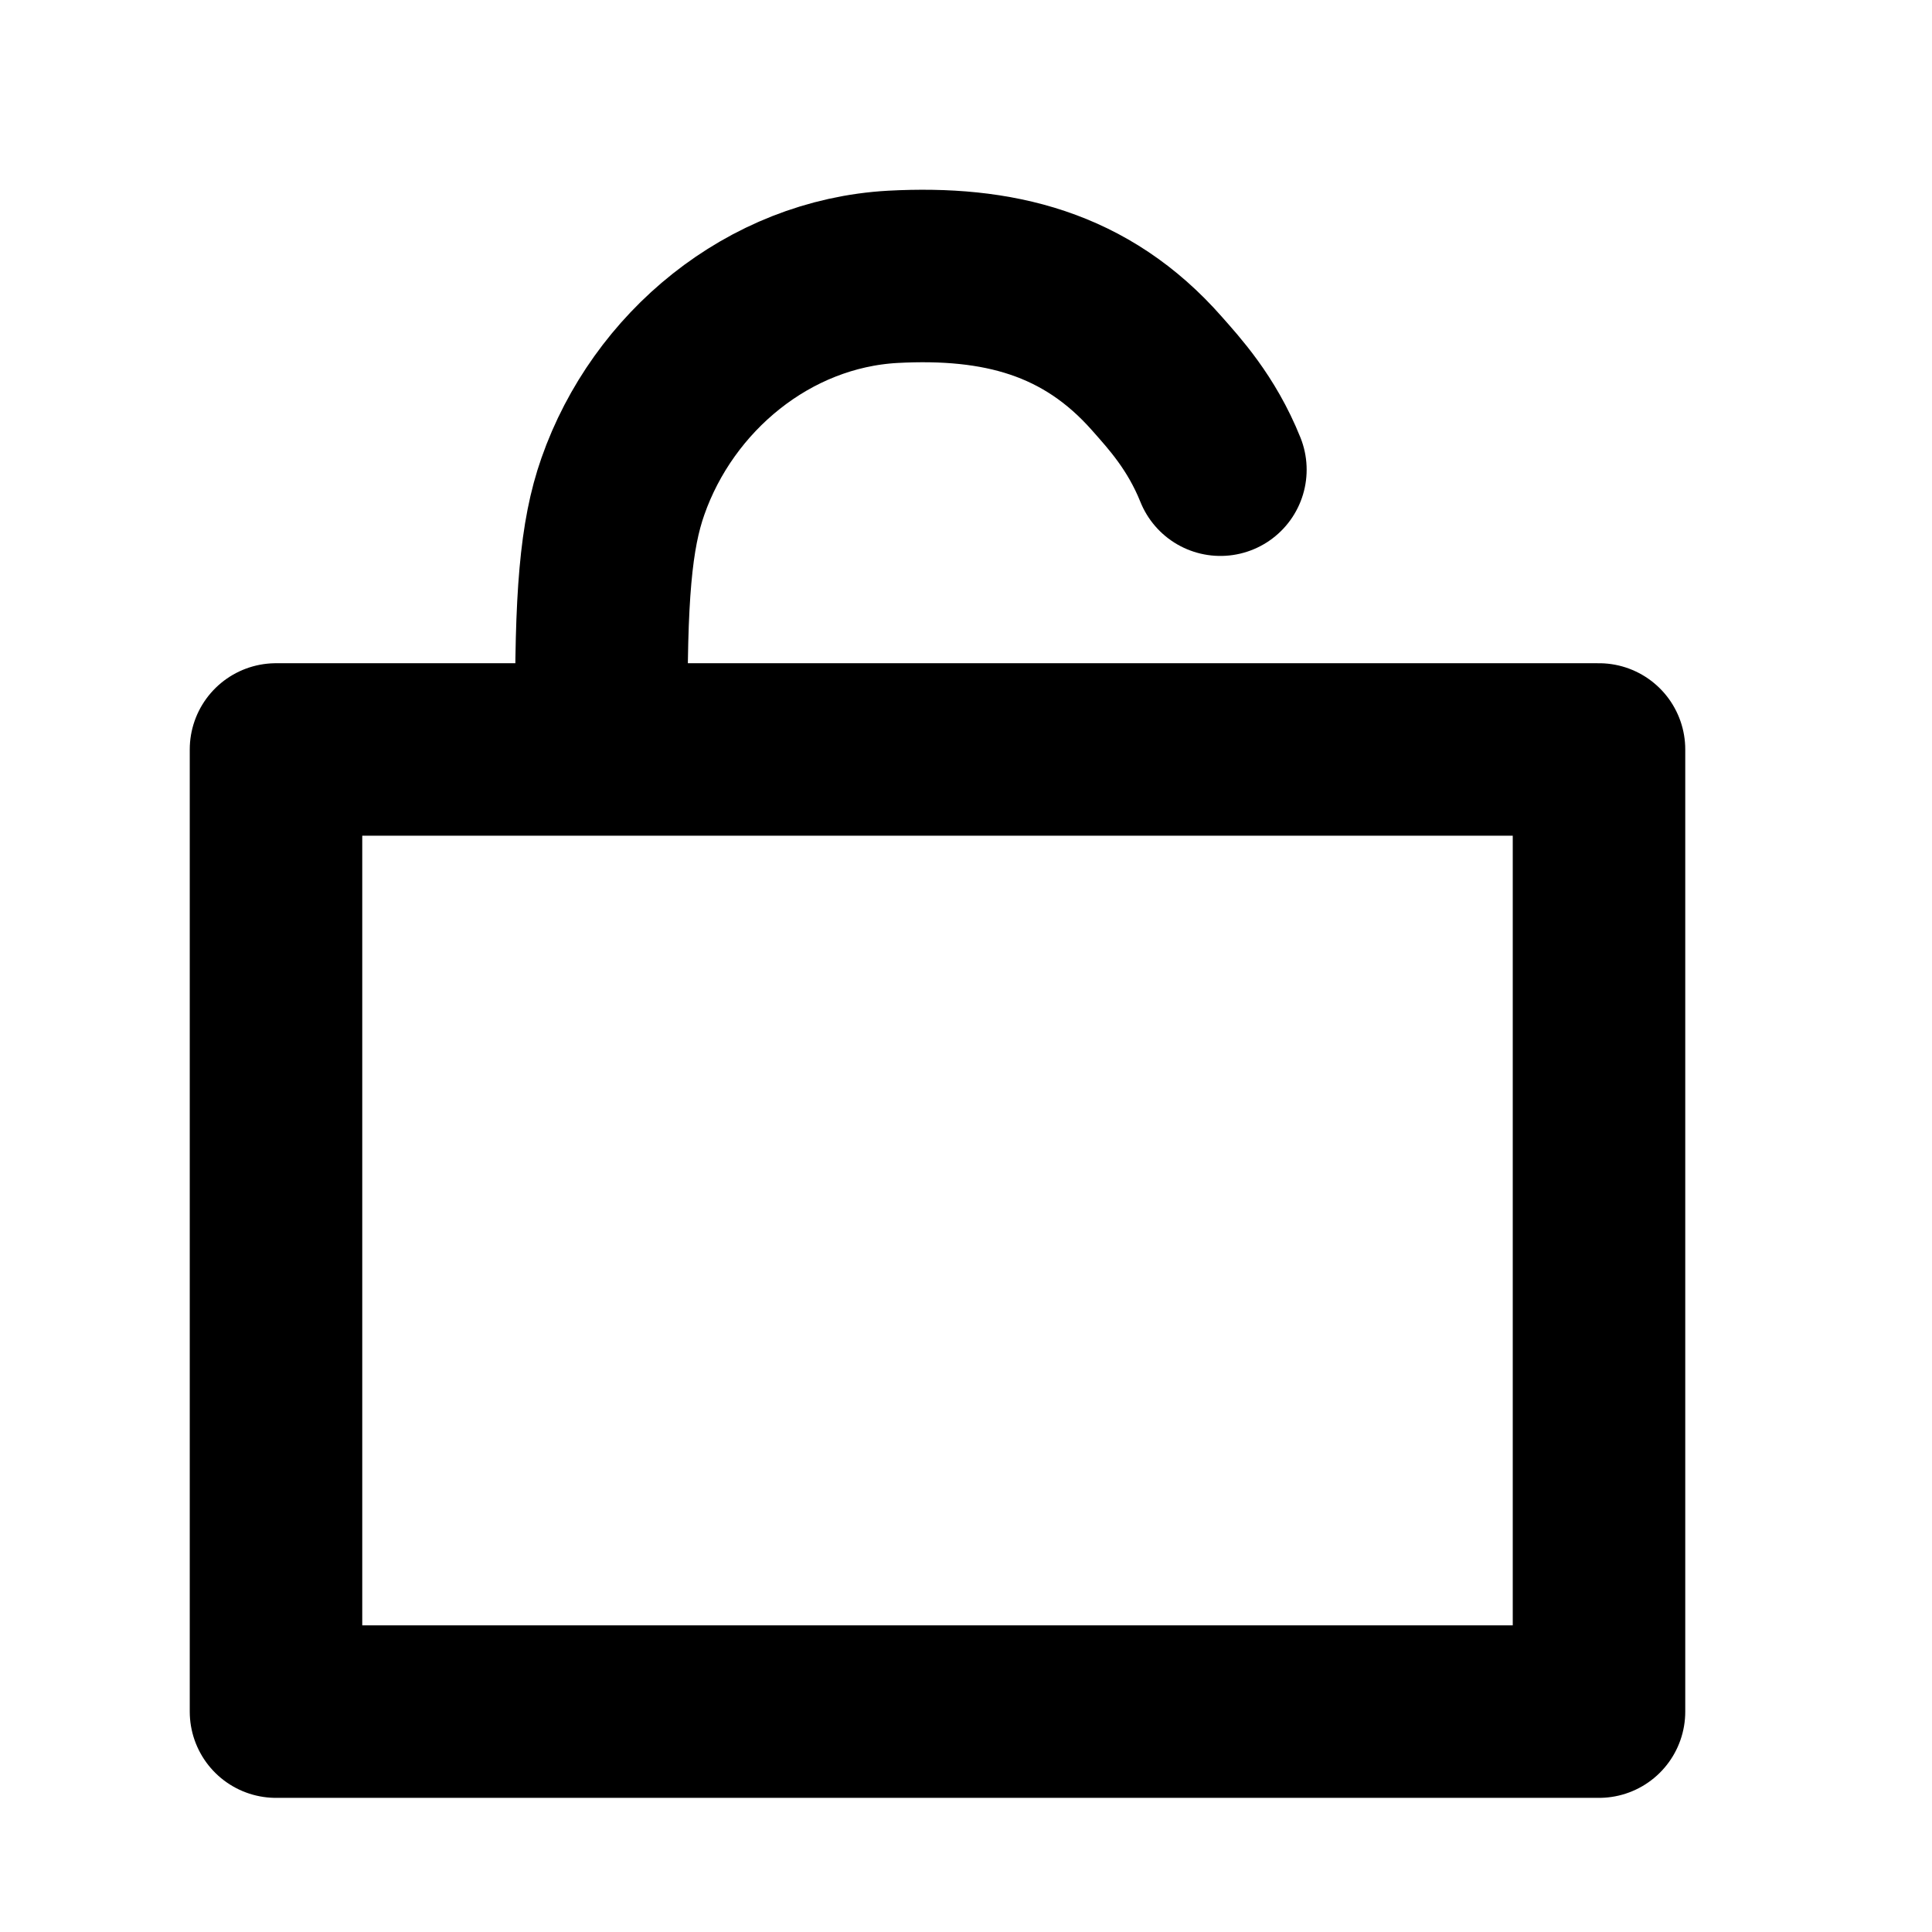 <svg width="28" height="28" viewBox="0 0 28 28" fill="none" xmlns="http://www.w3.org/2000/svg">
<path d="M17.687 6.807C17.412 6.122 17.011 5.691 16.77 5.417C15.738 4.243 14.456 3.931 12.94 4.012C11.139 4.112 9.608 5.39 9.027 7.05C8.78 7.753 8.703 8.65 8.718 10.5" stroke="black" stroke-width="2.5" stroke-miterlimit="10" stroke-linecap="round" stroke-linejoin="round" fill="none" data-nofill="true"/>
<path d="M23.174 10.862H4V24.806H23.174V10.862Z" stroke="black" stroke-width="2.5" stroke-linecap="round" stroke-linejoin="round"/>
</svg>
